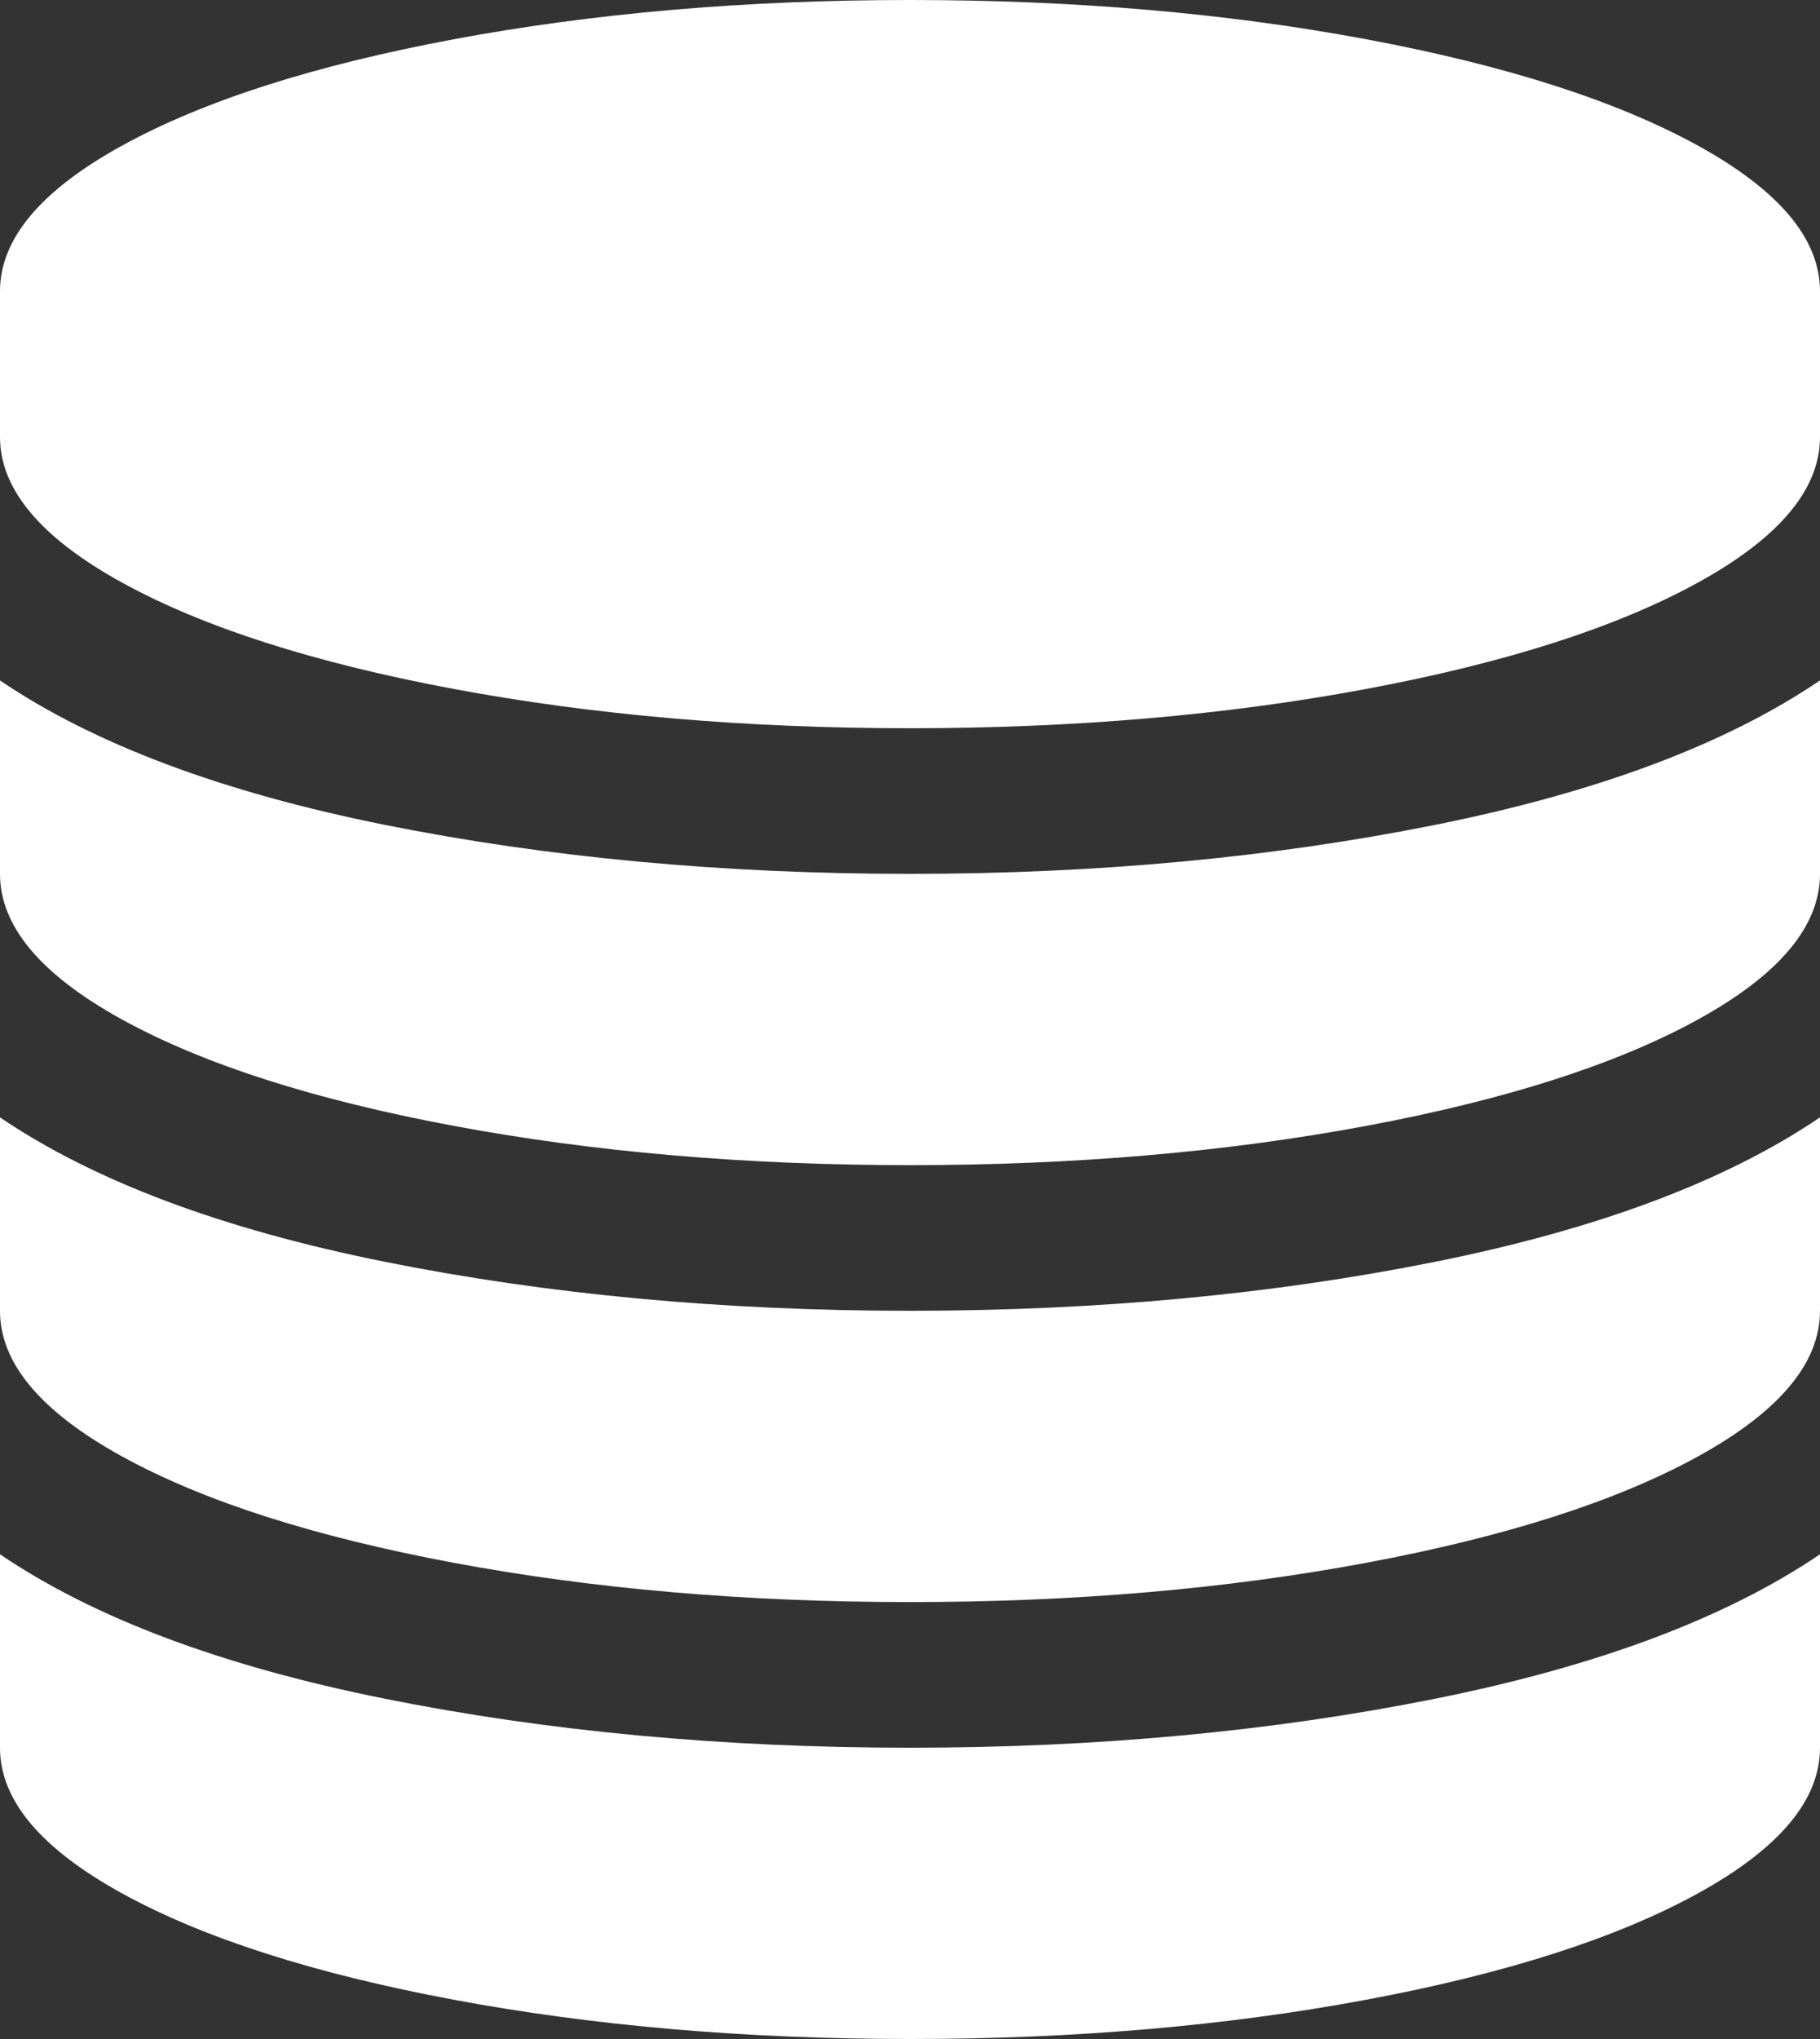 ﻿<?xml version="1.0" encoding="utf-8"?>
<svg version="1.1" xmlns:xlink="http://www.w3.org/1999/xlink" width="25px" height="28px" xmlns="http://www.w3.org/2000/svg">
  <rect width="100%" height="100%" fill="#333333" stroke="none"/>
  <g transform="matrix(1 0 0 1 -400 -3131 )">
    <path d="M 5.29 11.328  C 7.525 11.776  9.928 12  12.5 12  C 15.072 12  17.475 11.776  19.71 11.328  C 21.946 10.88  23.709 10.219  25 9.344  L 25 12  C 25 12.719  24.441 13.385  23.324 14  C 22.206 14.615  20.687 15.102  18.766 15.461  C 16.846 15.82  14.757 16  12.5 16  C 10.243 16  8.154 15.82  6.234 15.461  C 4.313 15.102  2.794 14.615  1.676 14  C 0.559 13.385  0 12.719  0 12  L 0 9.344  C 1.291 10.219  3.054 10.88  5.29 11.328  Z M 5.29 23.328  C 7.525 23.776  9.928 24  12.5 24  C 15.072 24  17.475 23.776  19.71 23.328  C 21.946 22.88  23.709 22.219  25 21.344  L 25 24  C 25 24.719  24.441 25.385  23.324 26  C 22.206 26.615  20.687 27.102  18.766 27.461  C 16.846 27.82  14.757 28  12.5 28  C 10.243 28  8.154 27.82  6.234 27.461  C 4.313 27.102  2.794 26.615  1.676 26  C 0.559 25.385  0 24.719  0 24  L 0 21.344  C 1.291 22.219  3.054 22.88  5.29 23.328  Z M 5.29 17.328  C 7.525 17.776  9.928 18  12.5 18  C 15.072 18  17.475 17.776  19.71 17.328  C 21.946 16.88  23.709 16.219  25 15.344  L 25 18  C 25 18.719  24.441 19.385  23.324 20  C 22.206 20.615  20.687 21.102  18.766 21.461  C 16.846 21.82  14.757 22  12.5 22  C 10.243 22  8.154 21.82  6.234 21.461  C 4.313 21.102  2.794 20.615  1.676 20  C 0.559 19.385  0 18.719  0 18  L 0 15.344  C 1.291 16.219  3.054 16.88  5.29 17.328  Z M 6.234 0.539  C 8.154 0.18  10.243 0  12.5 0  C 14.757 0  16.846 0.18  18.766 0.539  C 20.687 0.898  22.206 1.385  23.324 2  C 24.441 2.615  25 3.281  25 4  L 25 6  C 25 6.719  24.441 7.385  23.324 8  C 22.206 8.615  20.687 9.102  18.766 9.461  C 16.846 9.82  14.757 10  12.5 10  C 10.243 10  8.154 9.82  6.234 9.461  C 4.313 9.102  2.794 8.615  1.676 8  C 0.559 7.385  0 6.719  0 6  L 0 4  C 0 3.281  0.559 2.615  1.676 2  C 2.794 1.385  4.313 0.898  6.234 0.539  Z " fill-rule="nonzero" fill="#ffffff" stroke="none" transform="matrix(1 0 0 1 400 3131 )" />
  </g>
</svg>
